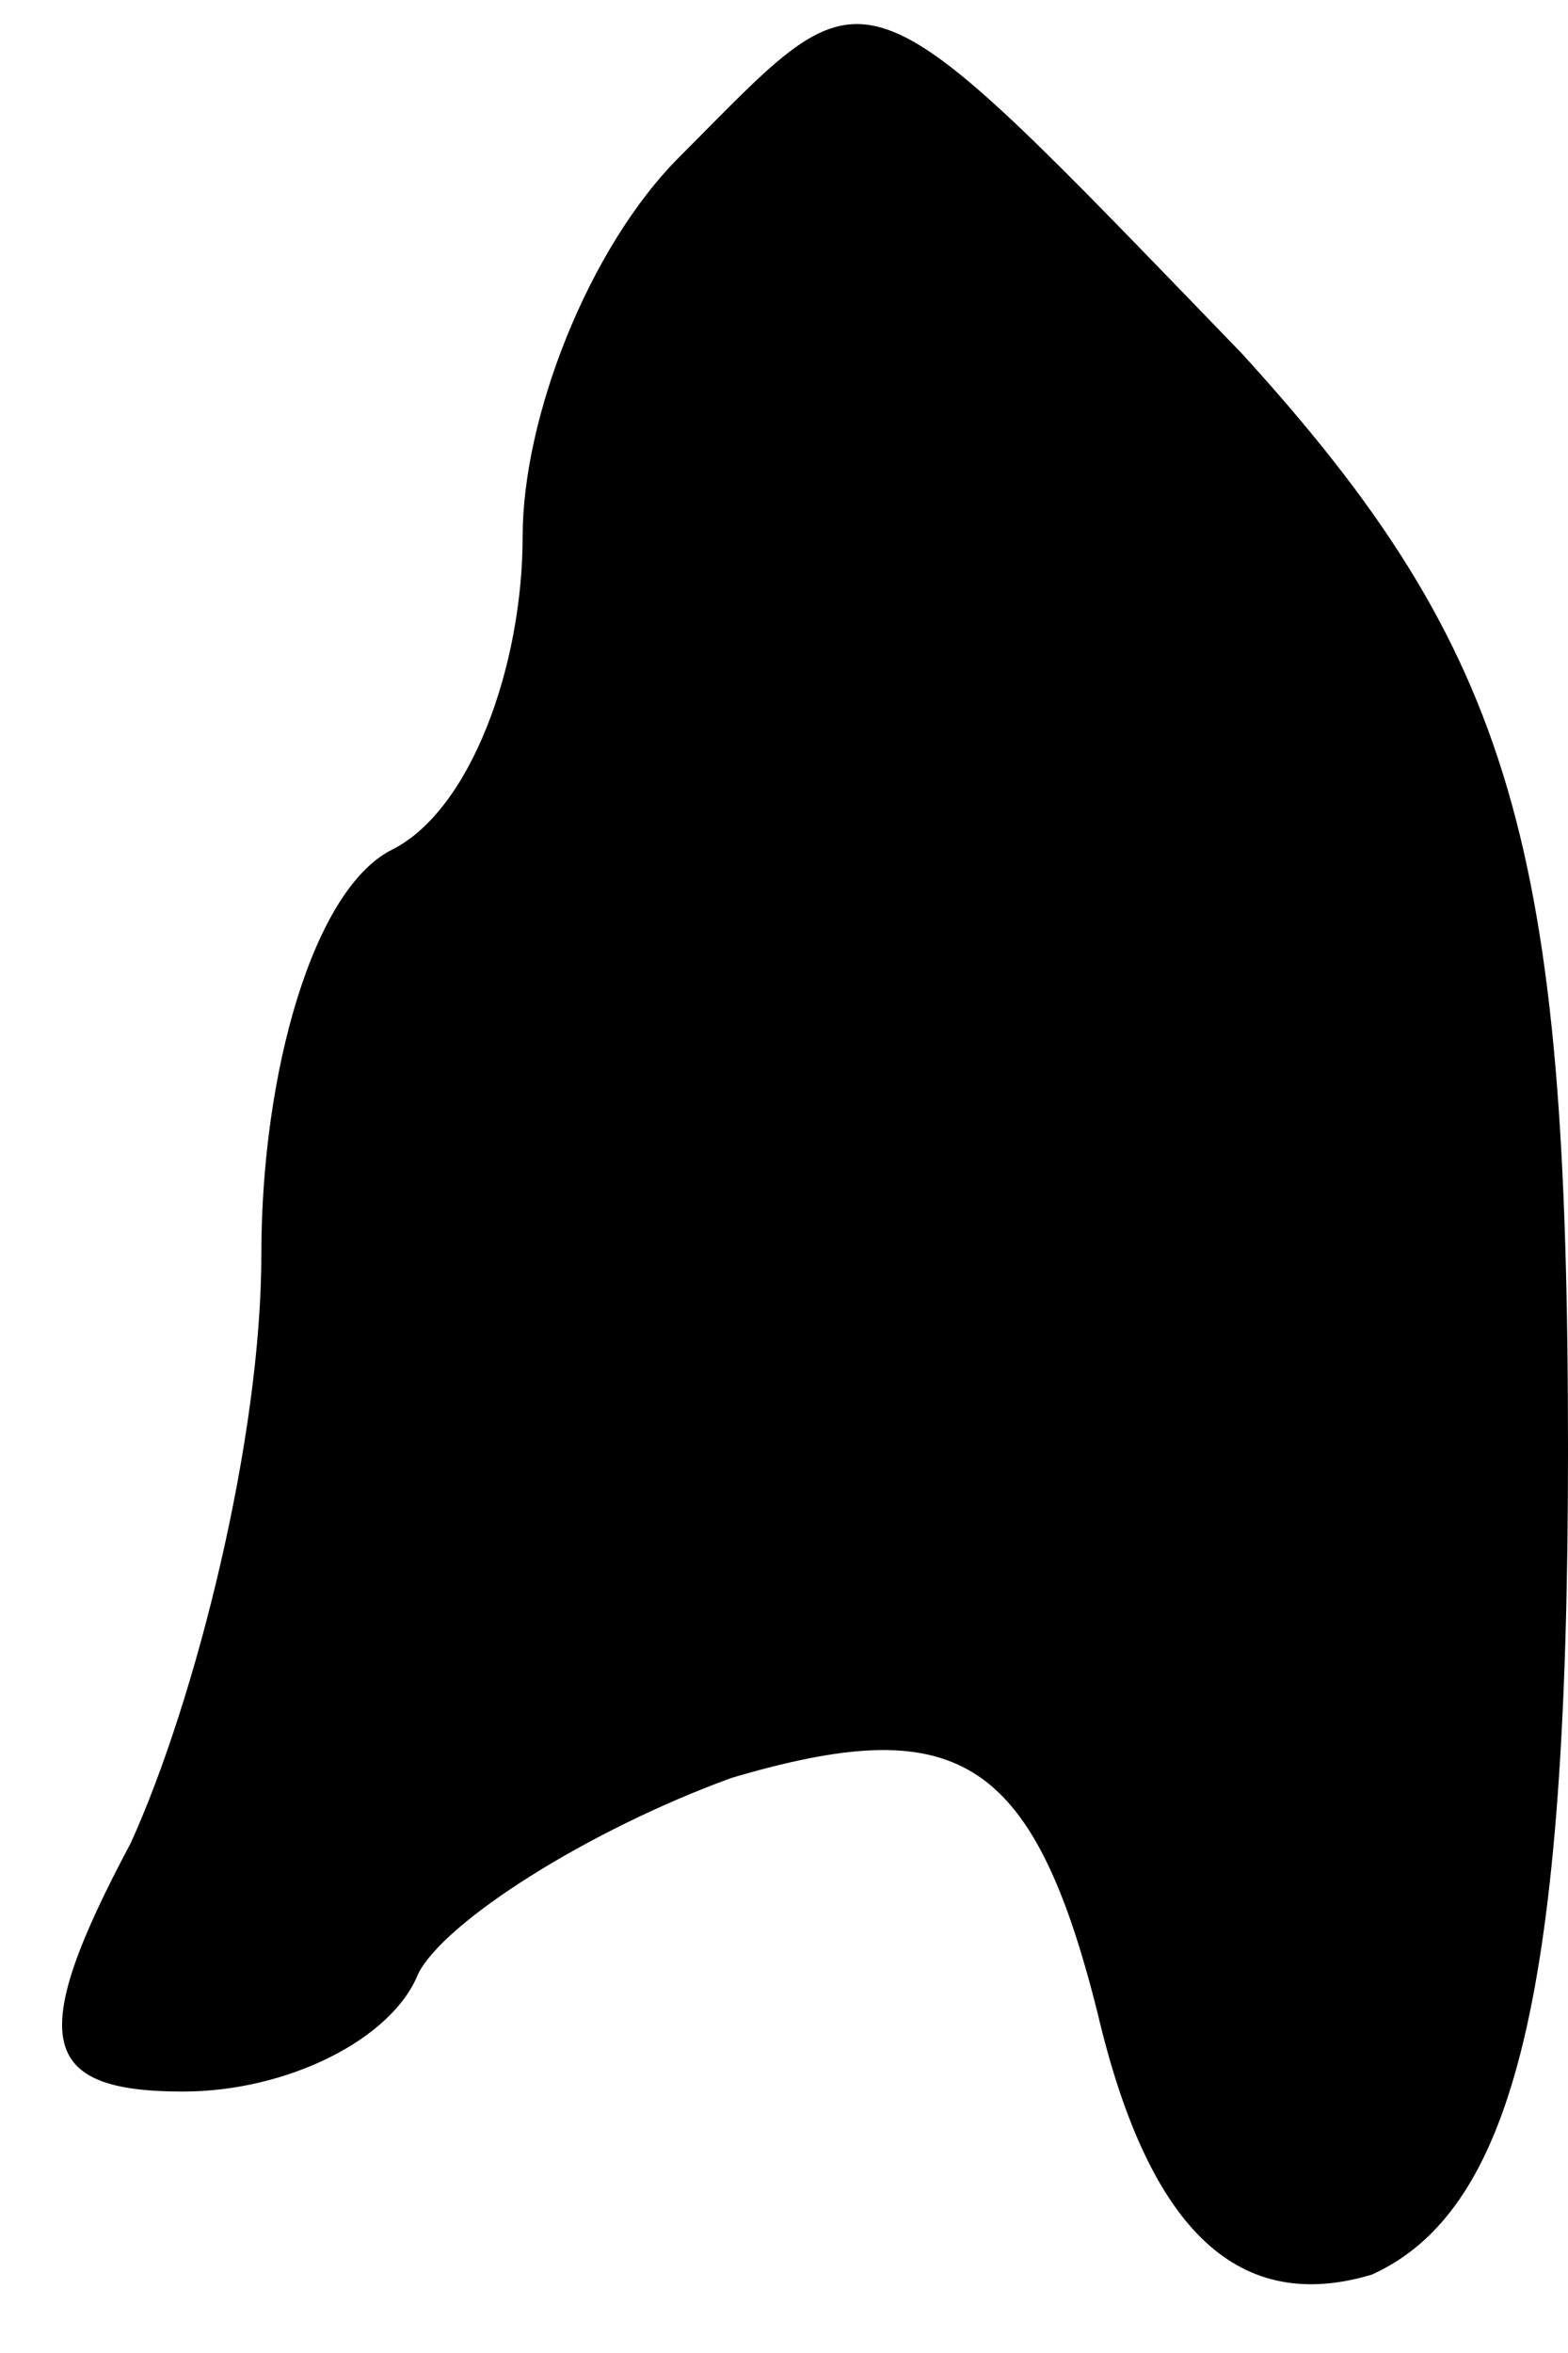 <?xml version="1.0" standalone="no"?>
<!DOCTYPE svg PUBLIC "-//W3C//DTD SVG 20010904//EN"
 "http://www.w3.org/TR/2001/REC-SVG-20010904/DTD/svg10.dtd">
<svg version="1.0" xmlns="http://www.w3.org/2000/svg"
 width="12pt" height="18pt" viewBox="0 0 12 18"
 preserveAspectRatio="xMidYMid meet">
<g transform="translate(0,18) scale(0.1,-0.1)"
fill="#000000" stroke="none">
<path fill="#000000" stroke="none" d="M52 168 c-7 -7 -12 -20 -12 -29 0 -10
-4 -21 -10 -24 -6 -3 -10 -17 -10 -31 0 -14 -5 -34 -10 -45 -8 -15 -7 -19 4
-19 8 0 16 4 18 9 2 4 13 11 24 15 17 5 23 2 28 -18 4 -17 11 -23 21 -20 11 5
15 22 15 63 0 46 -4 61 -25 84 -30 31 -28 30 -43 15z"/>
</g>
</svg>
